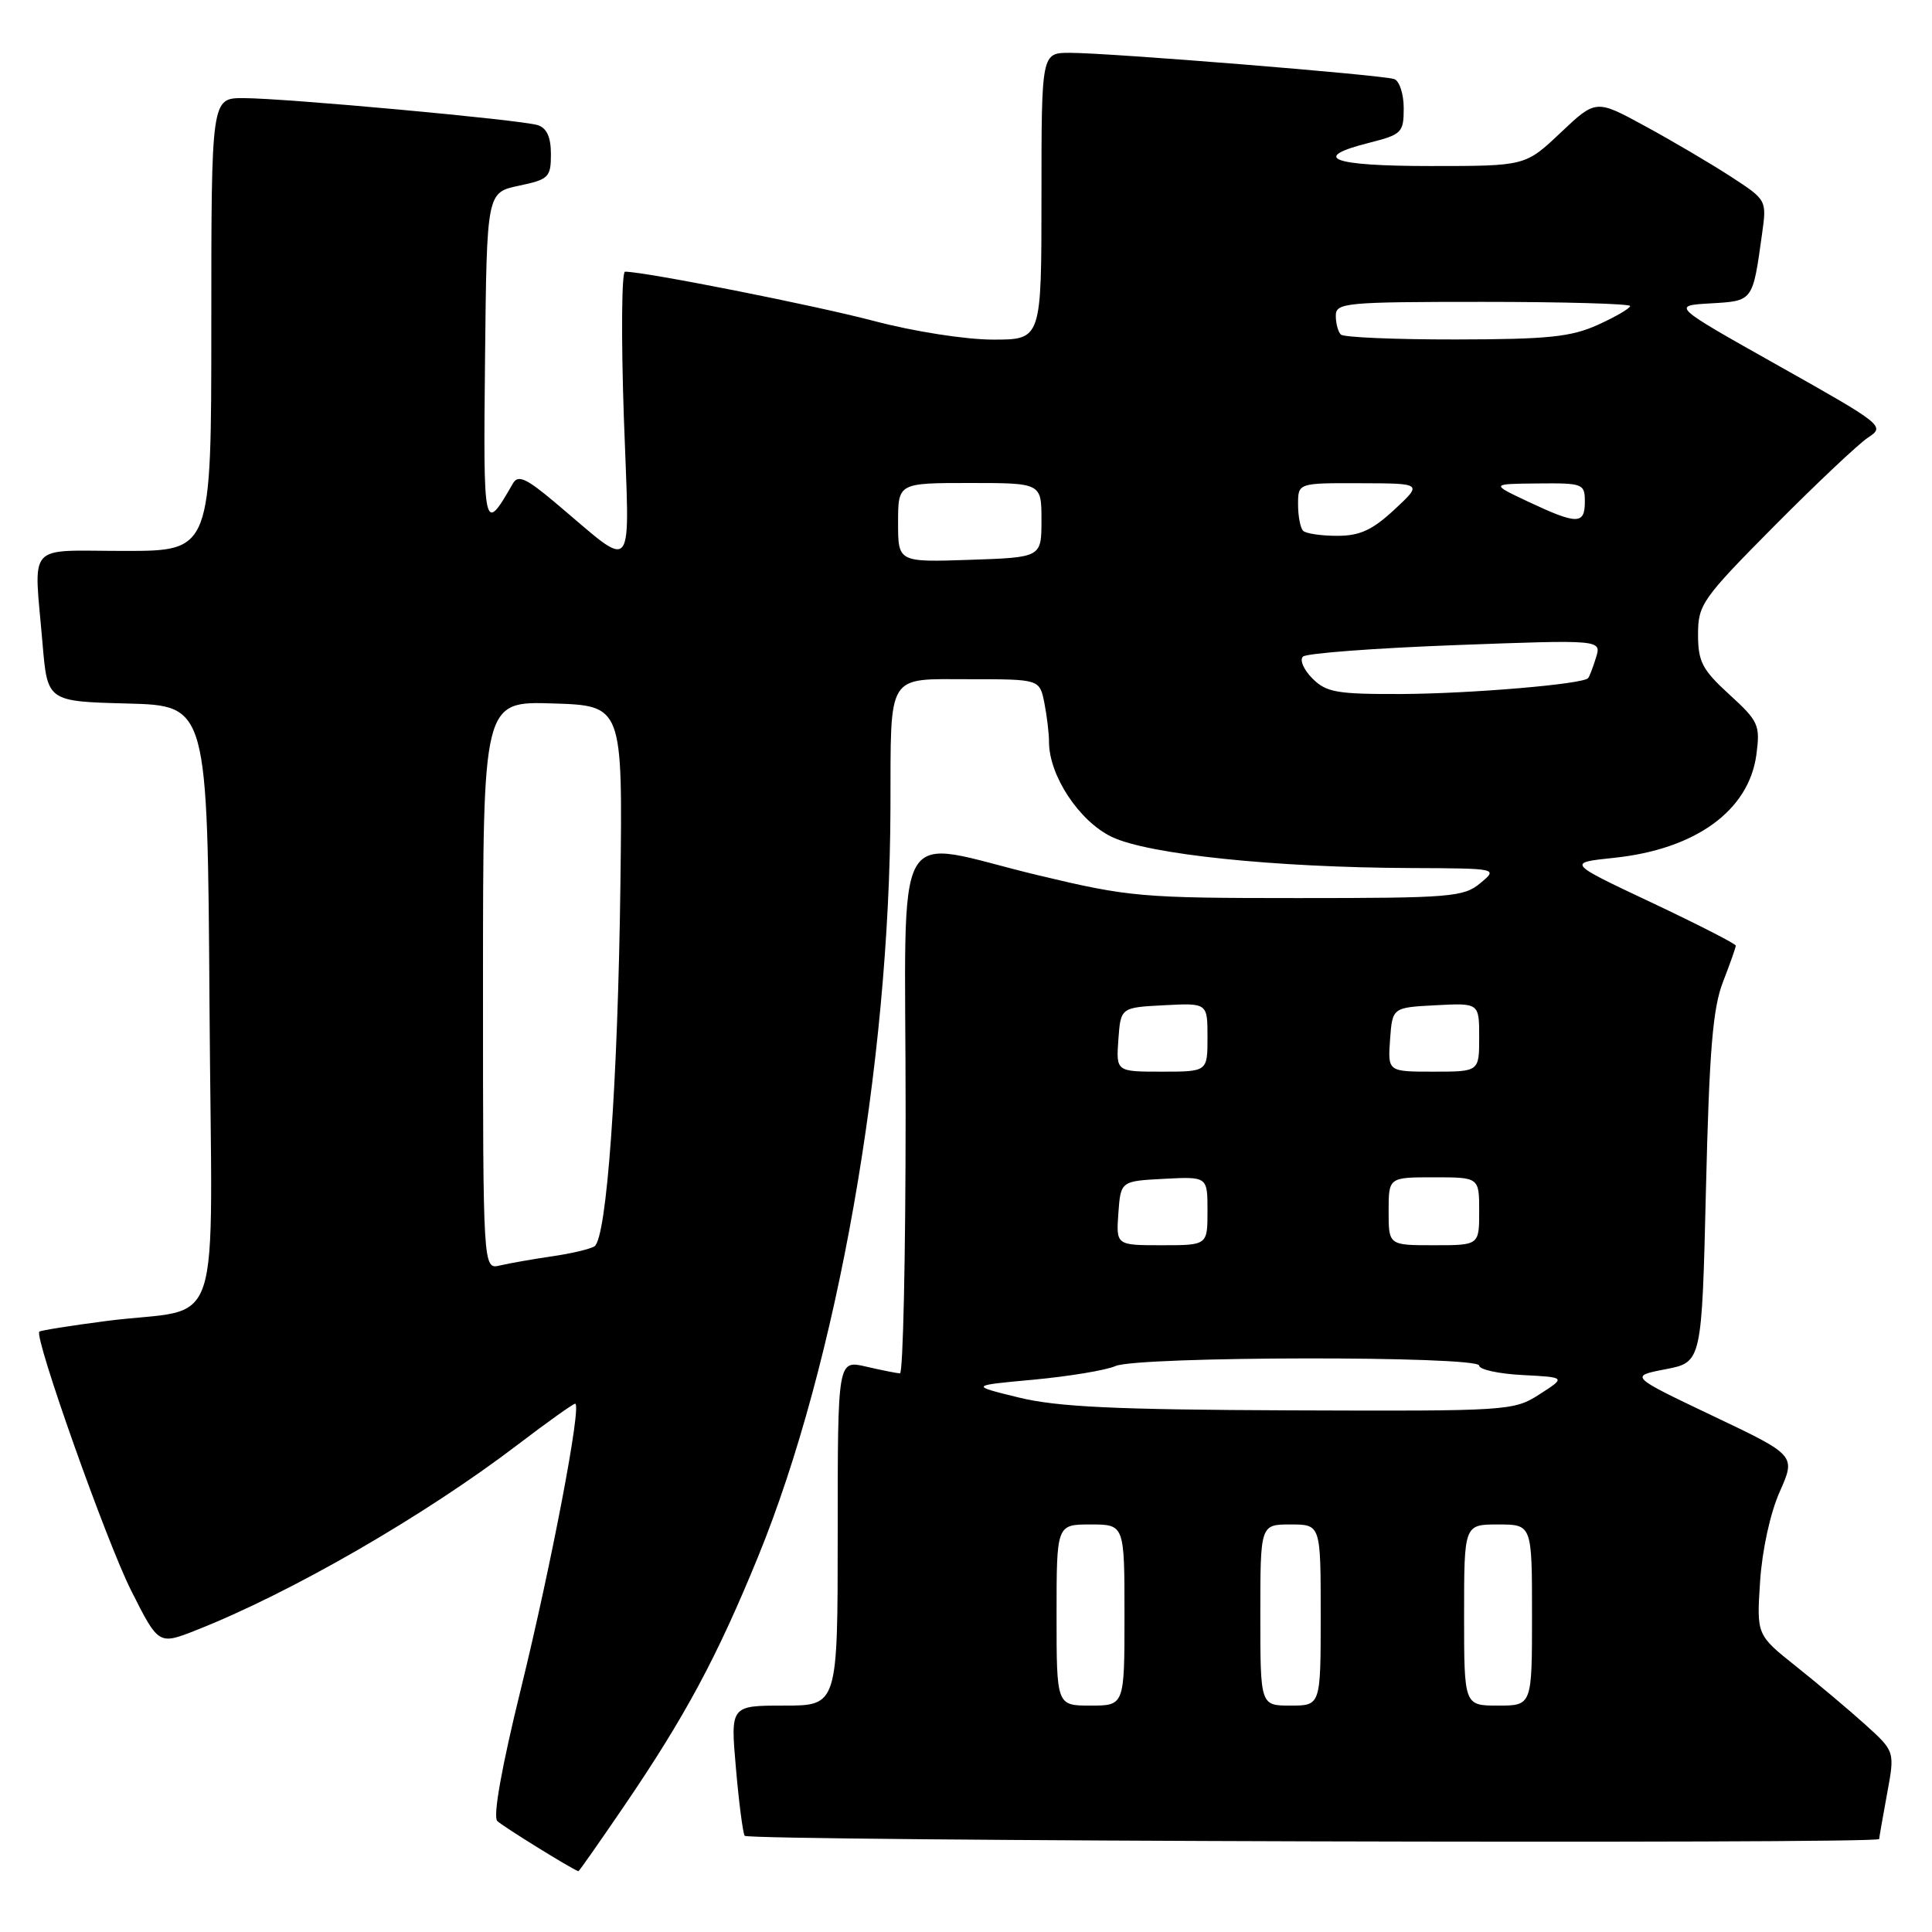 <?xml version="1.0" encoding="UTF-8" standalone="no"?>
<!DOCTYPE svg PUBLIC "-//W3C//DTD SVG 1.1//EN" "http://www.w3.org/Graphics/SVG/1.1/DTD/svg11.dtd" >
<svg xmlns="http://www.w3.org/2000/svg" xmlns:xlink="http://www.w3.org/1999/xlink" version="1.1" viewBox="0 0 256 256">
 <g >
 <path fill="currentColor"
d=" M 82.74 239.25 C 90.84 227.35 95.03 219.53 100.47 206.22 C 110.92 180.63 117.90 141.10 117.99 107.00 C 118.04 88.95 117.39 90.00 128.49 90.00 C 137.75 90.00 137.75 90.00 138.38 93.12 C 138.72 94.84 139.00 97.18 139.00 98.31 C 139.00 102.77 143.00 108.82 147.31 110.89 C 152.15 113.21 168.86 114.95 187.00 115.02 C 198.50 115.07 198.50 115.07 196.14 117.03 C 193.95 118.86 192.19 119.00 172.00 119.00 C 151.25 119.00 149.62 118.86 137.66 116.00 C 117.77 111.25 120.00 107.27 120.00 147.50 C 120.00 166.47 119.66 181.99 119.25 181.98 C 118.84 181.96 116.81 181.56 114.75 181.08 C 111.00 180.21 111.00 180.21 111.00 203.11 C 111.00 226.00 111.00 226.00 103.90 226.00 C 96.79 226.00 96.79 226.00 97.51 234.25 C 97.90 238.79 98.43 242.84 98.67 243.25 C 99.09 243.95 249.00 244.38 249.00 243.68 C 249.00 243.51 249.47 240.83 250.04 237.72 C 251.09 232.07 251.09 232.07 247.16 228.52 C 245.00 226.57 240.87 223.10 238.00 220.81 C 232.76 216.64 232.76 216.64 233.22 209.57 C 233.49 205.43 234.56 200.50 235.82 197.67 C 237.96 192.84 237.96 192.84 226.93 187.60 C 215.91 182.35 215.91 182.35 220.70 181.43 C 225.50 180.50 225.50 180.50 226.05 157.50 C 226.49 139.20 226.95 133.61 228.30 130.12 C 229.23 127.72 230.00 125.55 230.00 125.30 C 230.00 125.06 224.97 122.49 218.83 119.59 C 207.65 114.32 207.65 114.32 213.84 113.67 C 224.66 112.54 231.73 107.43 232.73 100.00 C 233.25 96.07 233.03 95.57 229.14 92.02 C 225.55 88.74 225.00 87.67 225.00 84.06 C 225.00 80.11 225.54 79.34 235.11 69.69 C 240.67 64.09 246.26 58.81 247.54 57.97 C 249.81 56.48 249.56 56.28 235.68 48.47 C 221.50 40.50 221.50 40.50 226.65 40.20 C 232.32 39.87 232.23 39.99 233.48 31.00 C 234.11 26.50 234.11 26.50 229.31 23.38 C 226.66 21.66 221.57 18.66 217.98 16.71 C 211.47 13.16 211.47 13.16 206.79 17.58 C 202.12 22.00 202.12 22.00 189.56 22.00 C 176.37 22.00 173.52 20.90 181.50 18.90 C 185.73 17.83 186.00 17.56 186.00 14.35 C 186.00 12.47 185.44 10.73 184.75 10.48 C 183.23 9.93 147.03 7.00 141.76 7.00 C 138.00 7.00 138.00 7.00 138.00 26.00 C 138.00 45.00 138.00 45.00 131.59 45.00 C 127.97 45.00 121.11 43.93 115.84 42.54 C 107.92 40.45 85.46 36.00 82.82 36.00 C 82.37 36.00 82.30 44.64 82.66 55.20 C 83.42 76.94 84.42 75.70 73.51 66.55 C 69.73 63.37 68.64 62.88 67.97 64.05 C 64.08 70.82 64.03 70.59 64.27 47.50 C 64.50 25.51 64.50 25.51 68.75 24.61 C 72.71 23.78 73.00 23.49 73.00 20.43 C 73.00 18.17 72.45 16.96 71.25 16.58 C 68.99 15.87 37.80 13.01 32.25 13.00 C 28.00 13.00 28.00 13.00 28.00 43.00 C 28.00 73.00 28.00 73.00 16.50 73.00 C 3.27 73.00 4.49 71.62 5.64 85.32 C 6.29 92.94 6.29 92.94 16.89 93.22 C 27.50 93.50 27.50 93.50 27.76 133.17 C 28.06 178.62 29.92 172.97 14.00 175.05 C 9.33 175.66 5.37 176.29 5.21 176.45 C 4.50 177.17 14.09 204.23 17.37 210.74 C 21.01 217.97 21.01 217.97 25.99 216.01 C 38.54 211.06 56.23 200.86 68.61 191.42 C 72.52 188.44 75.94 186.00 76.21 186.00 C 77.13 186.00 73.07 207.29 69.01 223.83 C 66.48 234.11 65.30 240.70 65.89 241.29 C 66.58 241.98 75.63 247.59 76.64 247.95 C 76.72 247.98 79.46 244.06 82.74 239.25 Z  M 140.00 214.00 C 140.00 202.00 140.00 202.00 144.50 202.00 C 149.00 202.00 149.00 202.00 149.00 214.00 C 149.00 226.00 149.00 226.00 144.50 226.00 C 140.00 226.00 140.00 226.00 140.00 214.00 Z  M 167.00 214.00 C 167.00 202.00 167.00 202.00 171.00 202.00 C 175.00 202.00 175.00 202.00 175.00 214.00 C 175.00 226.00 175.00 226.00 171.00 226.00 C 167.00 226.00 167.00 226.00 167.00 214.00 Z  M 194.00 214.00 C 194.00 202.00 194.00 202.00 198.50 202.00 C 203.00 202.00 203.00 202.00 203.00 214.00 C 203.00 226.00 203.00 226.00 198.50 226.00 C 194.00 226.00 194.00 226.00 194.00 214.00 Z  M 135.00 185.18 C 128.50 183.59 128.50 183.59 137.00 182.81 C 141.68 182.37 146.53 181.57 147.80 181.01 C 150.77 179.70 196.00 179.64 196.00 180.95 C 196.00 181.47 198.59 182.04 201.75 182.20 C 207.50 182.50 207.50 182.50 204.00 184.75 C 200.56 186.95 199.97 186.99 171.00 186.88 C 147.75 186.79 140.12 186.43 135.00 185.18 Z  M 64.00 130.57 C 64.00 92.92 64.00 92.92 73.25 93.21 C 82.50 93.50 82.50 93.50 82.21 117.00 C 81.88 143.42 80.40 164.14 78.76 165.15 C 78.16 165.52 75.61 166.12 73.08 166.48 C 70.56 166.85 67.49 167.39 66.25 167.68 C 64.00 168.22 64.00 168.22 64.00 130.57 Z  M 148.19 160.75 C 148.50 156.50 148.50 156.50 154.25 156.20 C 160.00 155.90 160.00 155.90 160.00 160.45 C 160.00 165.00 160.00 165.00 153.94 165.00 C 147.89 165.00 147.89 165.00 148.19 160.75 Z  M 184.00 160.50 C 184.00 156.00 184.00 156.00 190.00 156.00 C 196.00 156.00 196.00 156.00 196.00 160.50 C 196.00 165.00 196.00 165.00 190.00 165.00 C 184.00 165.00 184.00 165.00 184.00 160.50 Z  M 148.19 137.75 C 148.50 133.50 148.50 133.50 154.25 133.20 C 160.00 132.90 160.00 132.90 160.00 137.45 C 160.00 142.00 160.00 142.00 153.94 142.00 C 147.89 142.00 147.89 142.00 148.19 137.75 Z  M 184.19 137.75 C 184.50 133.50 184.50 133.50 190.25 133.20 C 196.00 132.90 196.00 132.90 196.00 137.45 C 196.00 142.00 196.00 142.00 189.94 142.00 C 183.89 142.00 183.89 142.00 184.19 137.75 Z  M 173.90 89.90 C 172.75 88.75 172.18 87.44 172.65 87.00 C 173.12 86.56 182.21 85.88 192.86 85.48 C 212.21 84.76 212.21 84.76 211.48 87.13 C 211.08 88.43 210.61 89.66 210.43 89.86 C 209.73 90.66 194.91 91.91 185.75 91.96 C 177.14 91.99 175.75 91.75 173.90 89.90 Z  M 119.00 69.25 C 119.00 64.00 119.00 64.00 128.50 64.00 C 138.00 64.00 138.00 64.00 138.00 68.93 C 138.00 73.86 138.00 73.86 128.50 74.18 C 119.00 74.50 119.00 74.50 119.00 69.25 Z  M 172.67 70.33 C 172.30 69.97 172.00 68.39 172.00 66.83 C 172.00 64.00 172.00 64.00 180.25 64.03 C 188.50 64.05 188.50 64.05 184.76 67.53 C 181.84 70.24 180.19 71.00 177.18 71.00 C 175.06 71.00 173.03 70.70 172.67 70.33 Z  M 202.50 66.48 C 197.50 64.12 197.50 64.12 203.75 64.06 C 209.77 64.00 210.00 64.09 210.00 66.50 C 210.00 69.53 208.97 69.52 202.50 66.48 Z  M 177.67 44.33 C 177.30 43.97 177.00 42.84 177.00 41.83 C 177.00 40.12 178.26 40.00 196.50 40.00 C 207.22 40.00 216.00 40.25 216.00 40.55 C 216.00 40.85 214.09 41.97 211.75 43.03 C 208.18 44.65 205.15 44.96 192.92 44.98 C 184.90 44.99 178.03 44.70 177.67 44.33 Z "/>
</g>
</svg>